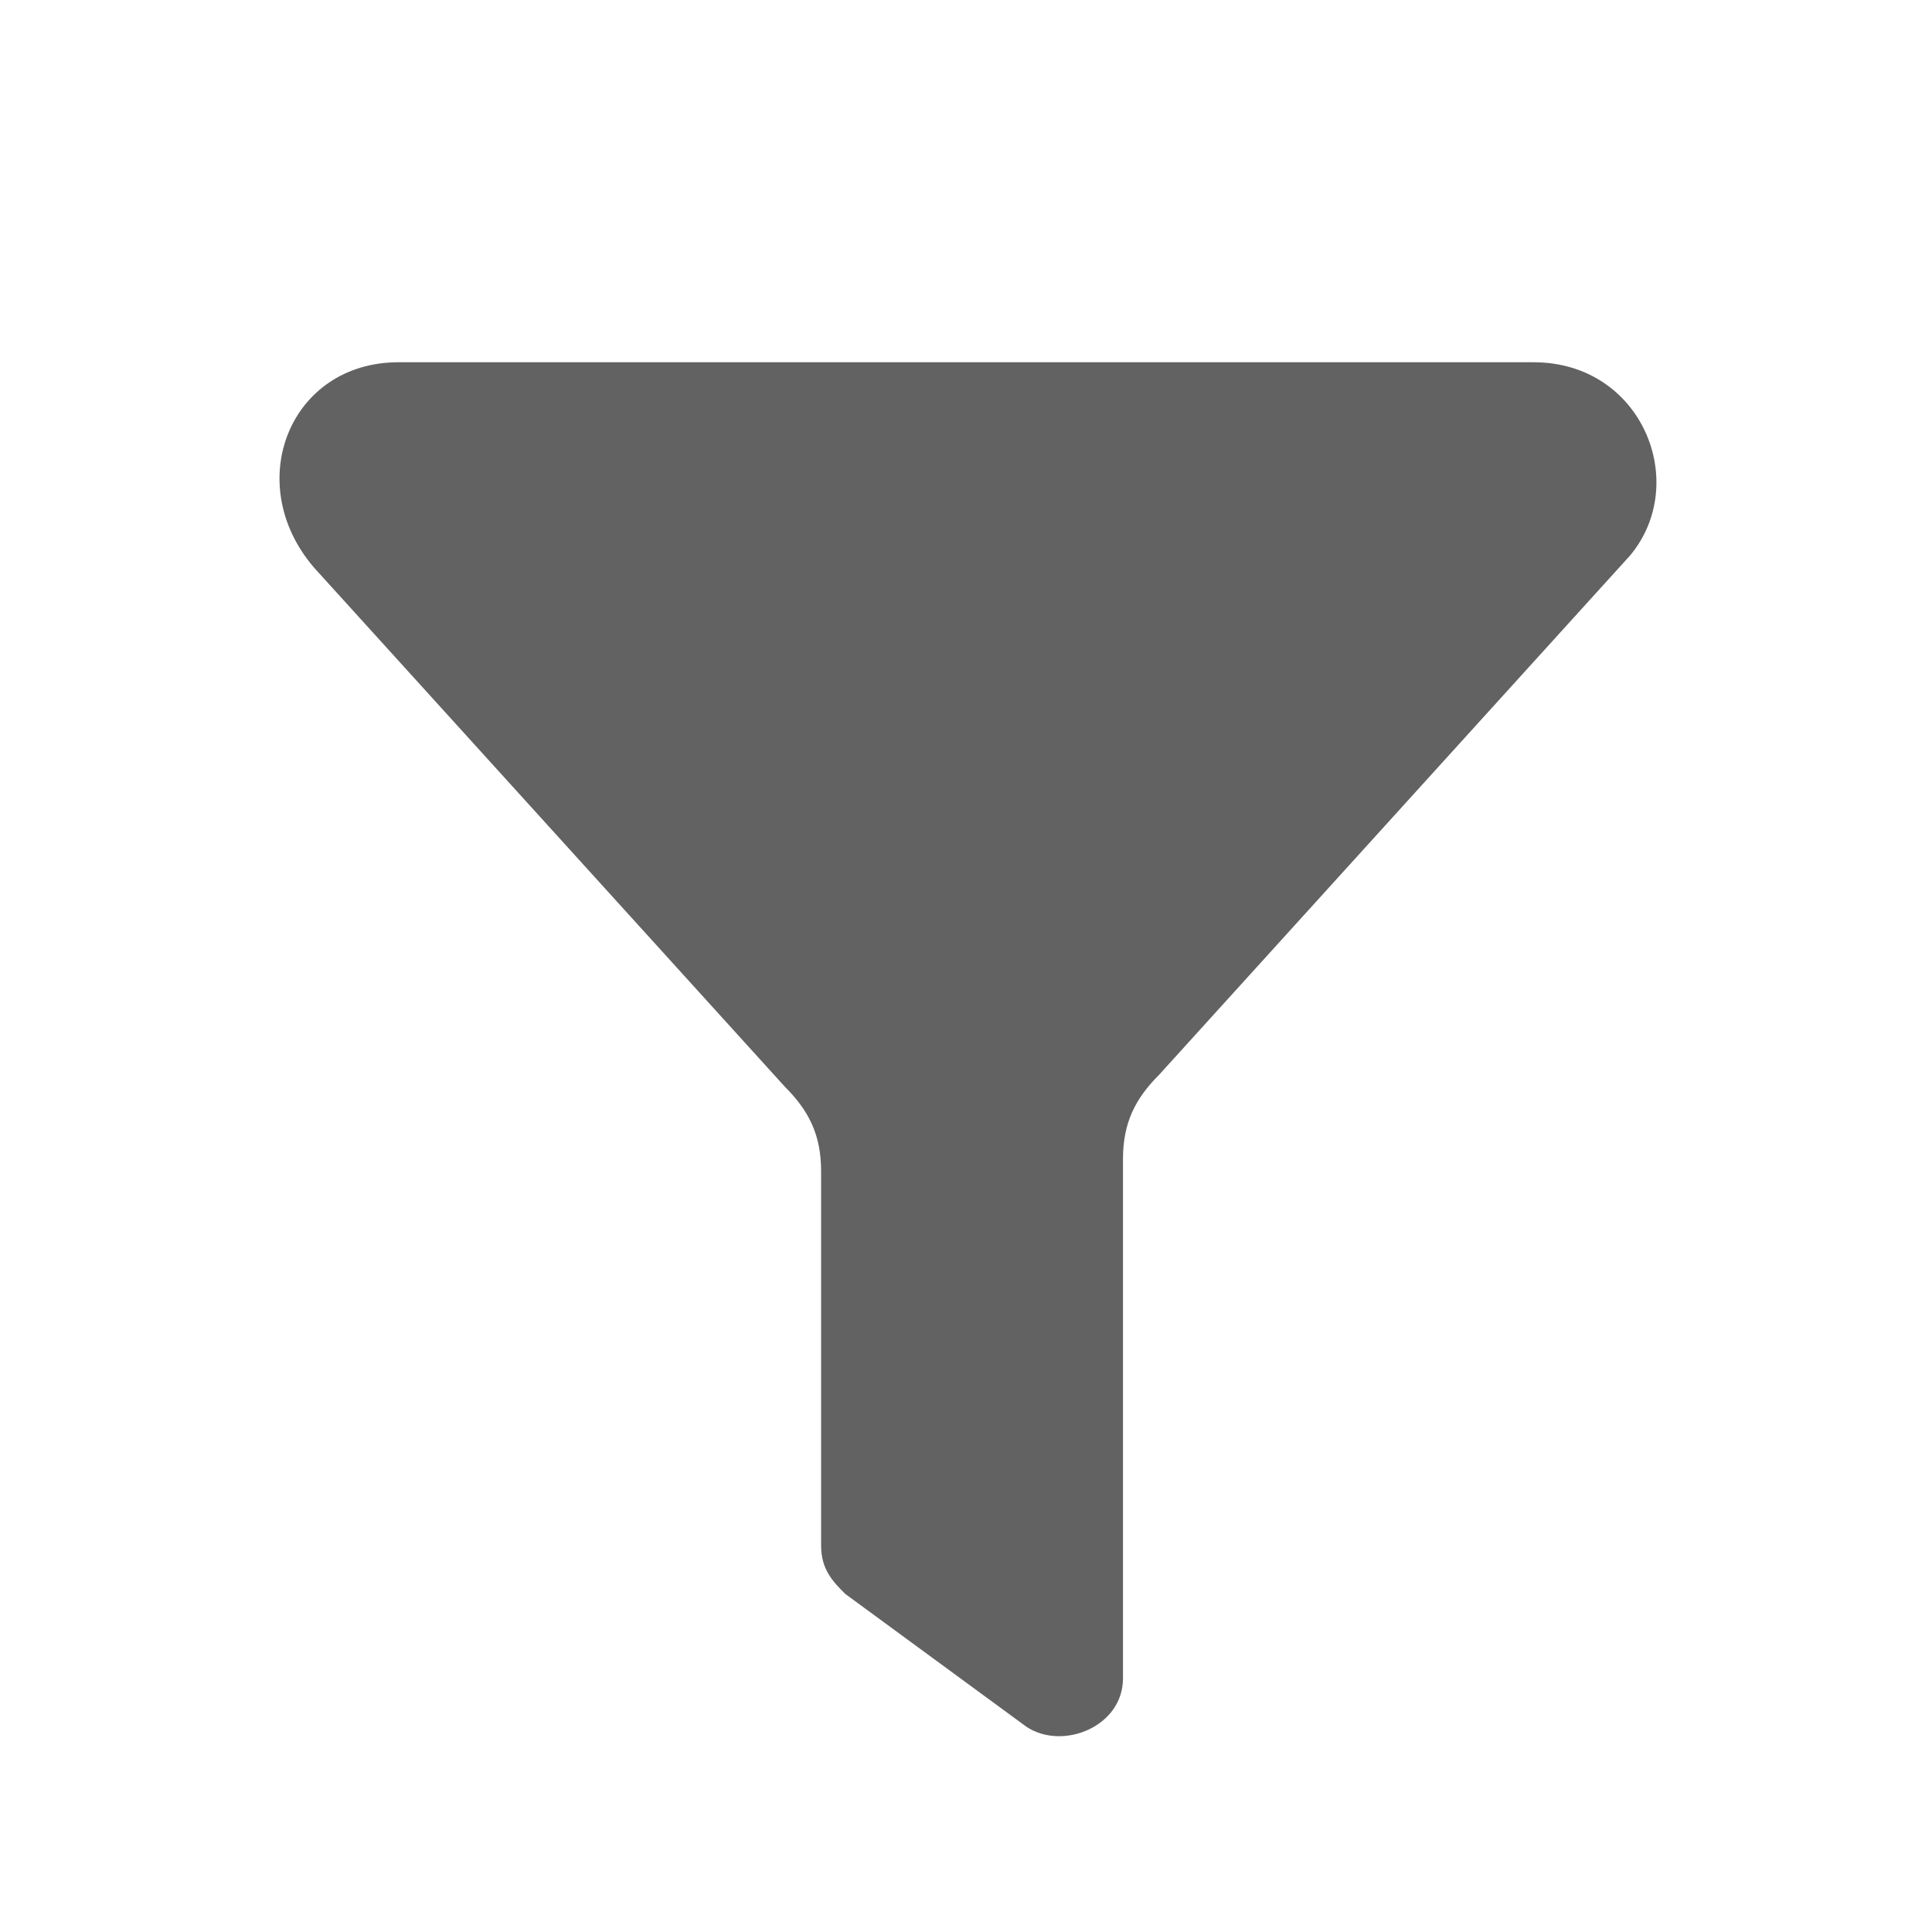 <?xml version="1.0" encoding="utf-8"?>
<!-- Generator: Adobe Illustrator 24.1.0, SVG Export Plug-In . SVG Version: 6.00 Build 0)  -->
<svg version="1.1" id="图层_1" xmlns="http://www.w3.org/2000/svg" xmlns:xlink="http://www.w3.org/1999/xlink" x="0px" y="0px"
	 viewBox="0 0 16 16" enable-background="new 0 0 16 16" xml:space="preserve">
<path fill="#626262" d="M12.7,3H3.3C2.4,3,2,4,2.6,4.7l3.9,4.3c0.2,0.2,0.3,0.4,0.3,0.7v3.1c0,0.2,0.1,0.3,0.2,0.4l1.5,1.1
	c0.3,0.2,0.8,0,0.8-0.4V9.6c0-0.3,0.1-0.5,0.3-0.7l3.9-4.3C14,4,13.6,3,12.7,3z"/>
</svg>
